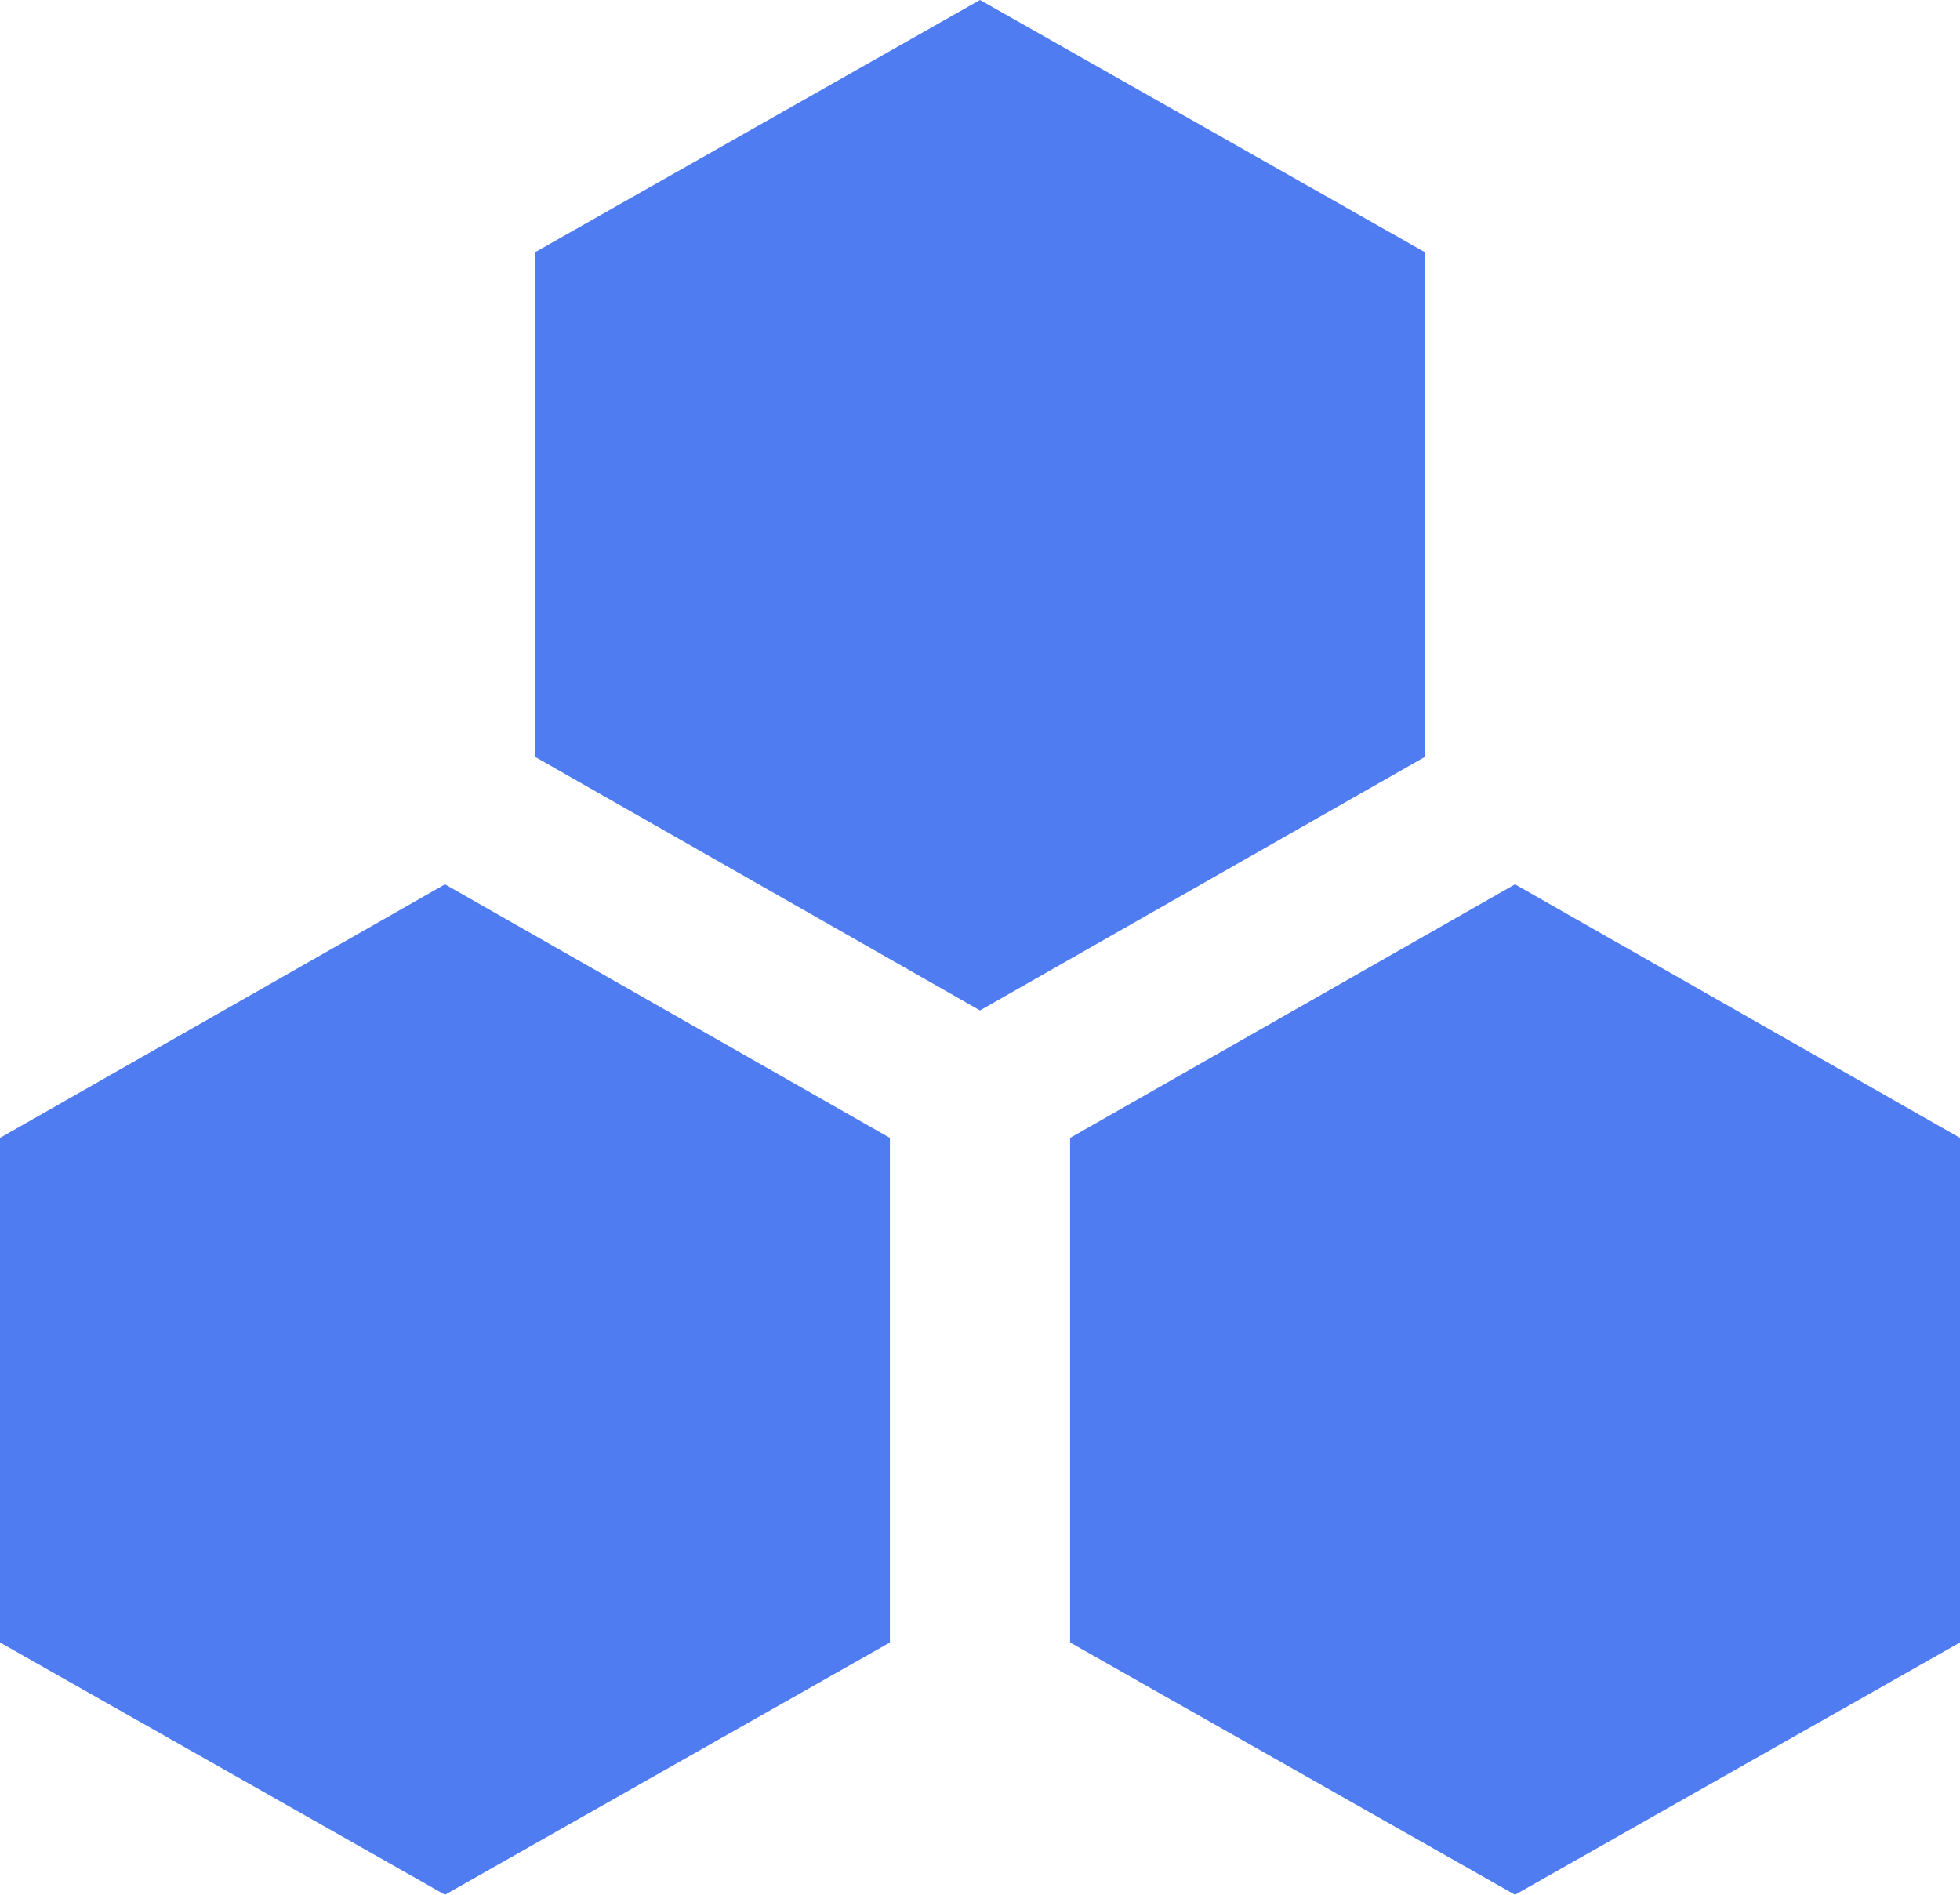 <?xml version="1.0" encoding="UTF-8"?>
<svg width="30px" height="29px" viewBox="0 0 30 29" version="1.1" xmlns="http://www.w3.org/2000/svg" xmlns:xlink="http://www.w3.org/1999/xlink">
    <!-- Generator: Sketch 62 (91390) - https://sketch.com -->
    <title>形状@2x</title>
    <desc>Created with Sketch.</desc>
    <g id="页面-1" stroke="none" stroke-width="1" fill="none" fill-rule="evenodd">
        <g id="I001类目管理" transform="translate(-43, -436)" fill="#507CF1" fill-rule="nonzero">
            <path d="M64.811,439.861 L58,436 L51.189,439.861 L51.189,447.584 L58,451.465 L64.811,447.584 L64.811,439.861 Z M43,453.416 L43,461.139 L49.811,465 L56.621,461.139 L56.621,453.416 L49.811,449.535 L43,453.416 Z M66.189,449.535 L59.379,453.416 L59.379,461.139 L66.189,465 L73,461.139 L73,453.416 L66.189,449.535 Z" id="形状"></path>
        </g>
    </g>
</svg>